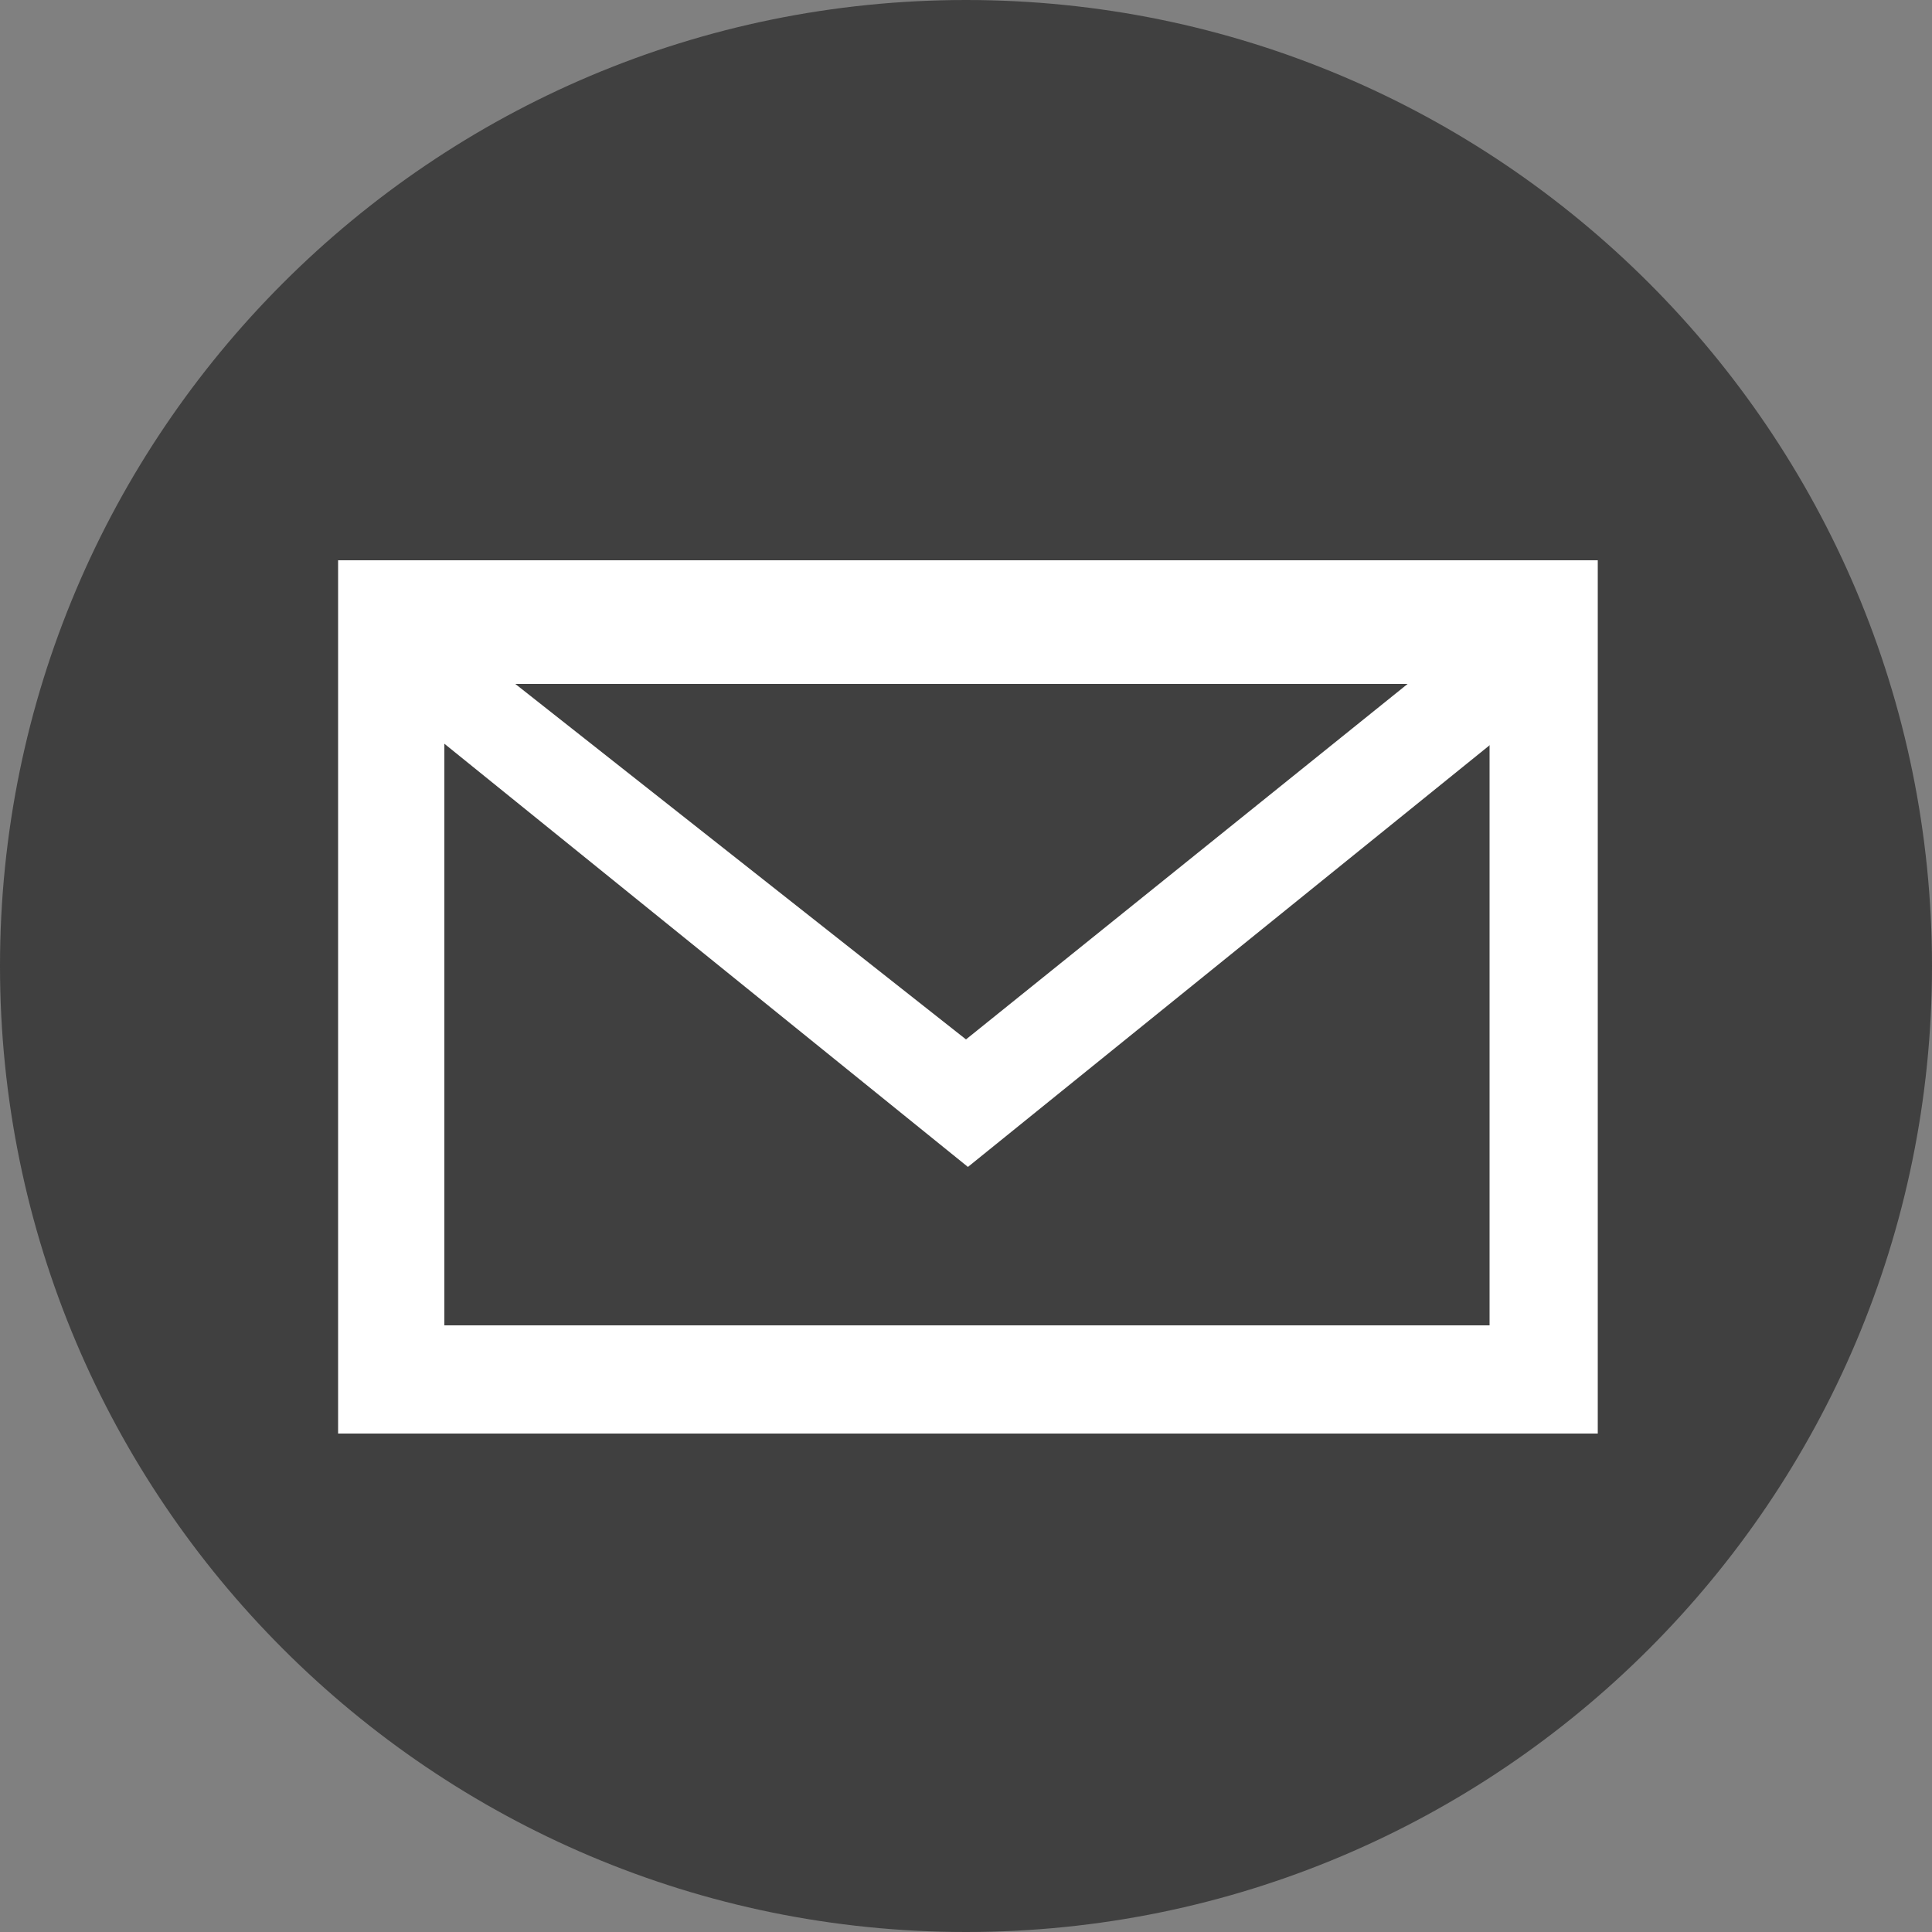<svg width="35" height="35" viewBox="0 0 35 35" fill="none" xmlns="http://www.w3.org/2000/svg">
<rect x="0" y="0" width="35" height="35" fill="#808080" stroke="none"/>
<path d="M35 17.5C35 27.16 27.16 35 17.5 35C7.84 35 0 27.16 0 17.5C0 7.84 7.84 0 17.5 0C27.16 0 35 7.84 35 17.5Z" fill="#404040"/>
<path d="M8.05 24.01H26.985V12.39H8.05V24.01ZM28.945 25.97H6.125V10.15H28.945V25.97Z" fill="white"/>
<path d="M17.535 21.14L6.58 12.285L7.56 10.99L17.5 18.83L27.37 10.885L28.49 12.285L17.535 21.14Z" fill="white"/>
</svg>
